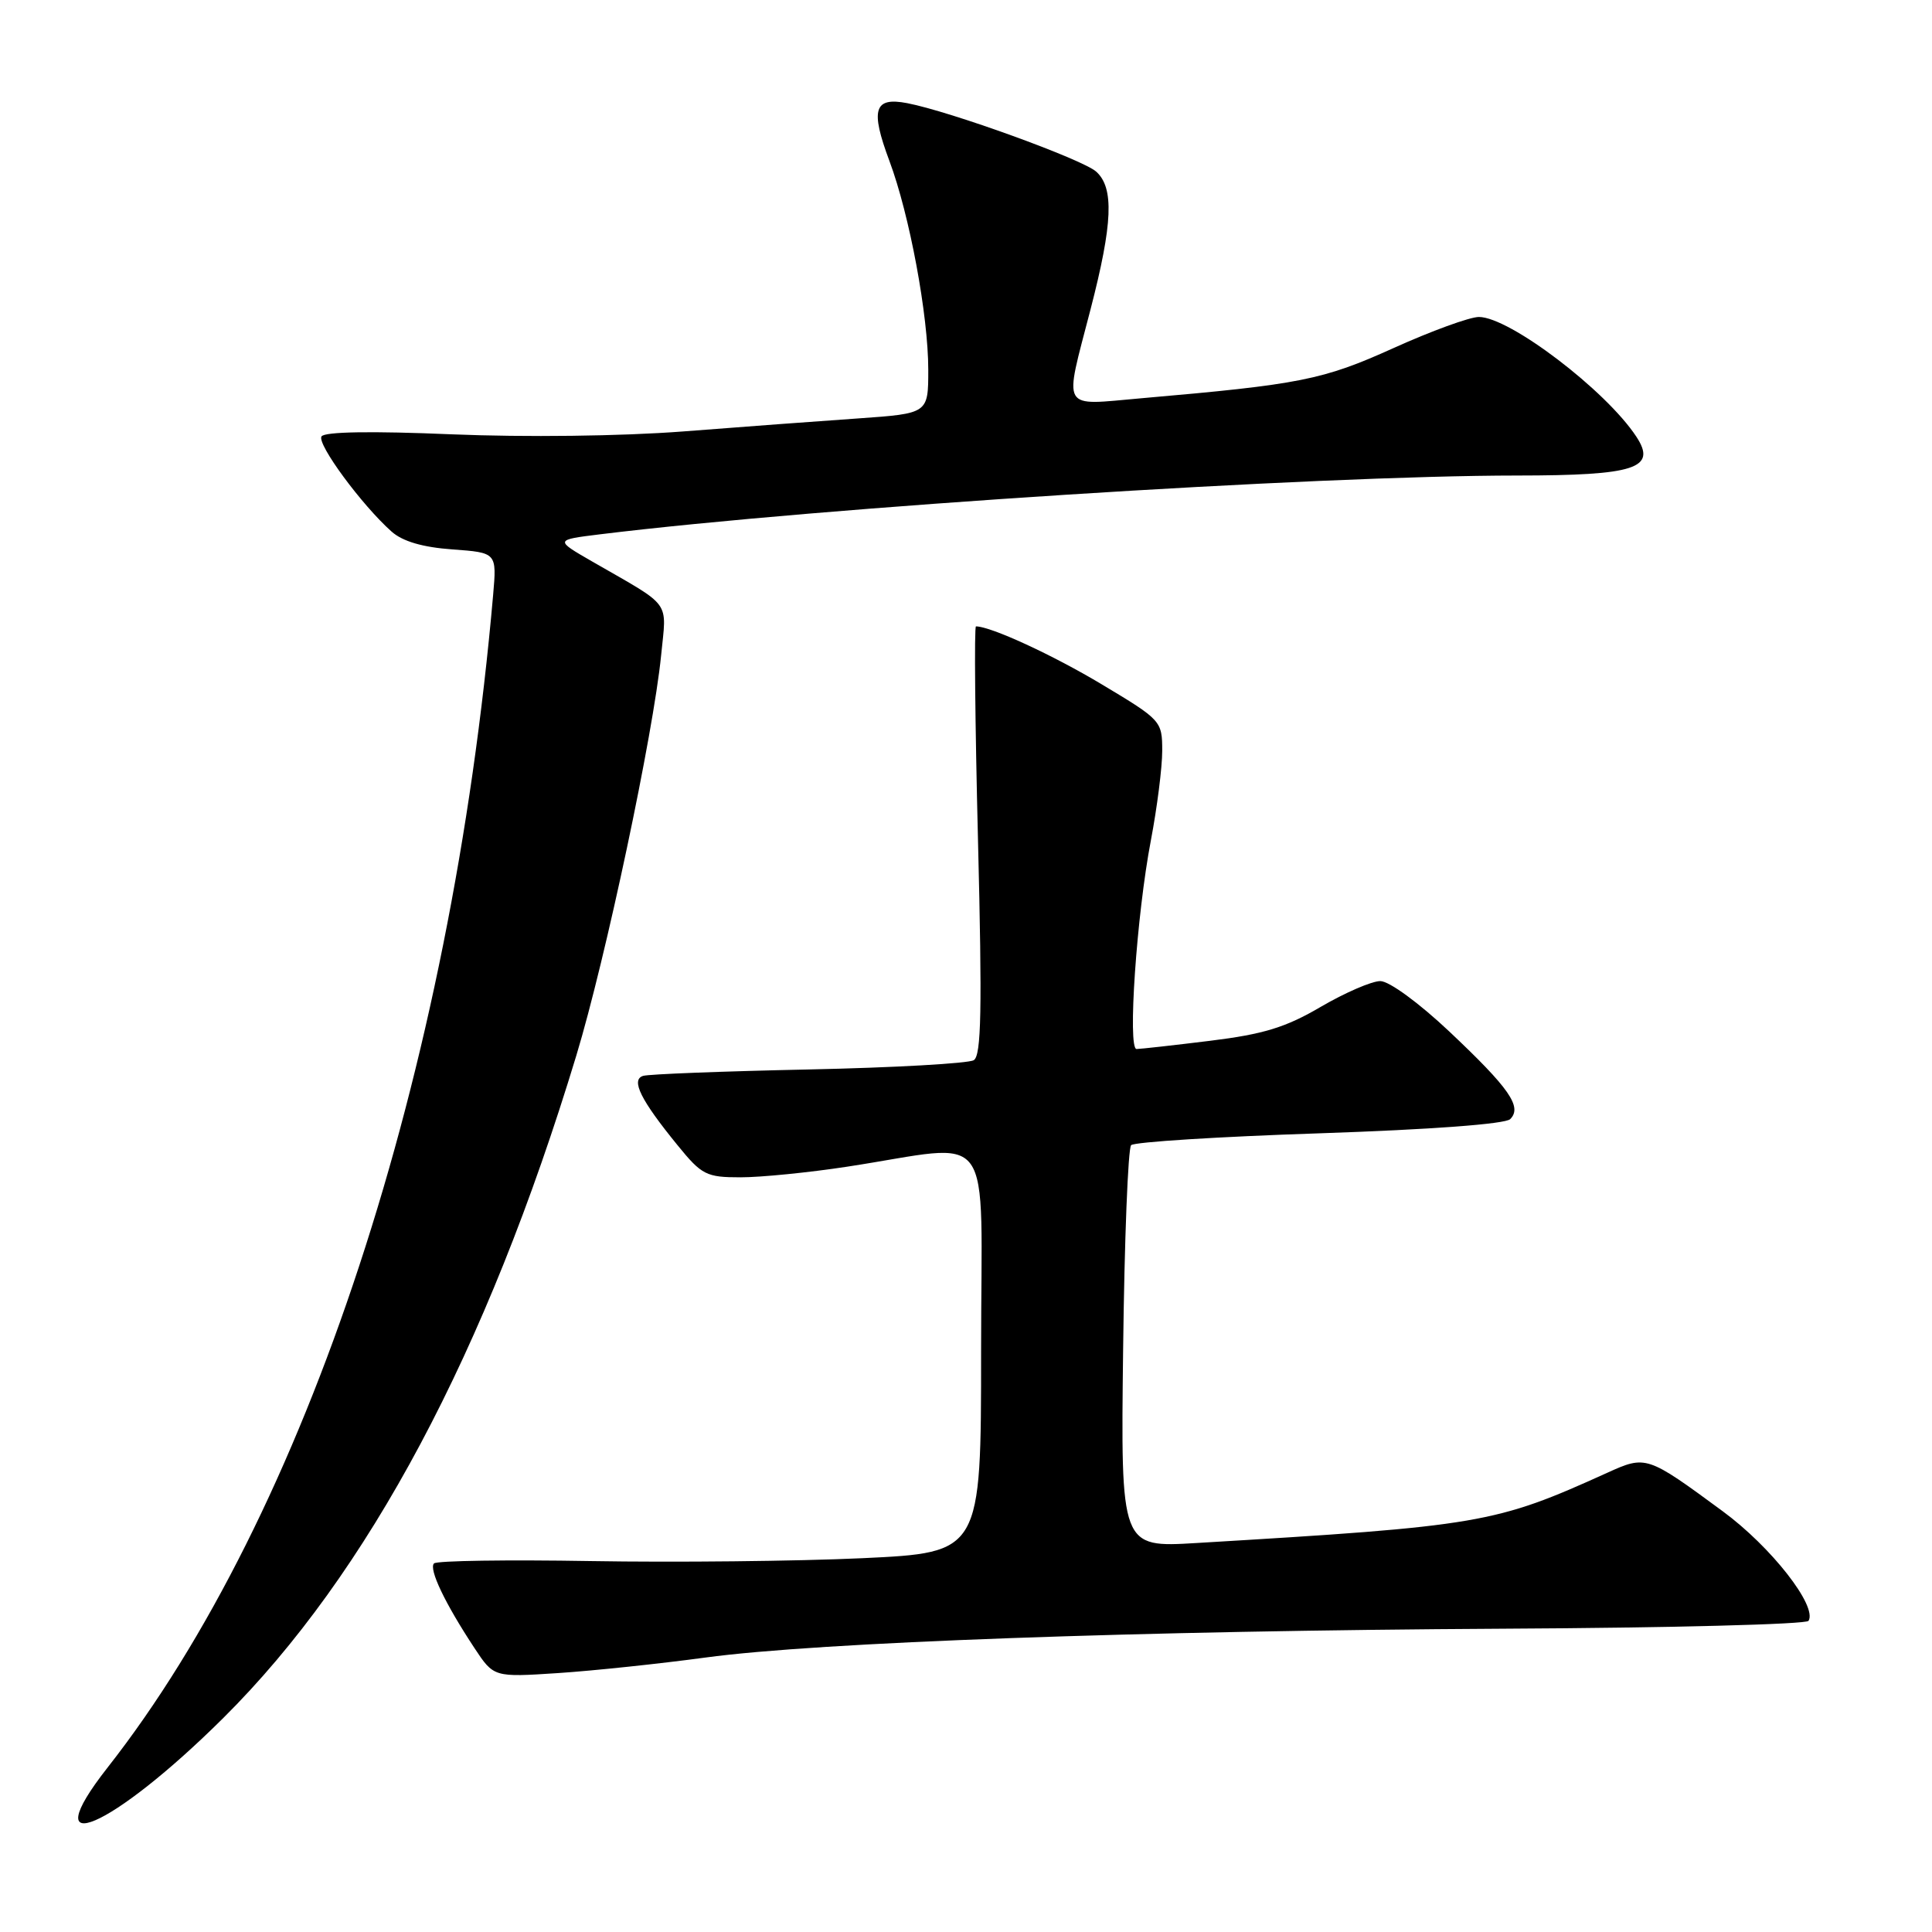 <?xml version="1.0" encoding="UTF-8" standalone="no"?>
<!DOCTYPE svg PUBLIC "-//W3C//DTD SVG 1.1//EN" "http://www.w3.org/Graphics/SVG/1.1/DTD/svg11.dtd" >
<svg xmlns="http://www.w3.org/2000/svg" xmlns:xlink="http://www.w3.org/1999/xlink" version="1.1" viewBox="0 0 256 256">
 <g >
 <path fill="currentColor"
d=" M 29.60 227.63 C 48.78 208.57 64.47 179.13 76.37 139.85 C 80.26 127.01 86.56 97.27 87.60 86.86 C 88.33 79.41 89.17 80.56 78.50 74.42 C 73.50 71.54 73.50 71.54 79.50 70.80 C 108.89 67.20 174.12 63.02 201.06 63.01 C 216.68 63.00 219.58 62.06 216.83 57.87 C 212.80 51.73 200.01 42.00 195.96 42.00 C 194.75 42.00 189.65 43.86 184.63 46.13 C 175.28 50.35 172.32 50.94 151.25 52.77 C 140.41 53.71 140.96 54.68 144.50 41.00 C 147.45 29.61 147.64 24.89 145.25 22.74 C 143.42 21.11 125.91 14.76 120.21 13.67 C 115.81 12.82 115.30 14.50 117.85 21.32 C 120.52 28.46 123.00 41.79 123.00 49.00 C 123.00 54.79 123.00 54.79 113.75 55.44 C 108.66 55.79 98.20 56.57 90.50 57.17 C 82.28 57.80 69.62 57.95 59.86 57.55 C 49.25 57.10 42.99 57.20 42.60 57.83 C 41.98 58.84 47.95 66.94 51.89 70.44 C 53.35 71.74 56.02 72.52 59.95 72.80 C 65.83 73.23 65.83 73.23 65.34 78.86 C 59.79 142.28 40.62 200.60 14.27 234.19 C 4.34 246.84 14.74 242.39 29.60 227.63 Z  M 93.50 219.63 C 108.35 217.61 151.06 216.07 199.31 215.81 C 221.21 215.70 239.36 215.23 239.64 214.77 C 240.84 212.83 234.68 204.96 228.27 200.25 C 218.22 192.85 218.11 192.82 212.95 195.16 C 198.10 201.89 196.22 202.21 158.50 204.46 C 148.50 205.06 148.50 205.06 148.82 178.78 C 148.99 164.33 149.47 152.16 149.88 151.74 C 150.29 151.32 161.52 150.61 174.83 150.17 C 189.64 149.67 199.46 148.94 200.11 148.29 C 201.73 146.67 200.02 144.21 192.04 136.68 C 188.02 132.89 184.07 130.00 182.90 130.00 C 181.76 130.00 178.22 131.54 175.01 133.41 C 170.37 136.14 167.41 137.04 160.35 137.91 C 155.48 138.51 151.09 139.00 150.60 139.00 C 149.39 139.00 150.61 121.21 152.50 111.34 C 153.32 107.03 154.00 101.70 154.00 99.49 C 154.00 95.54 153.87 95.40 146.04 90.71 C 139.49 86.78 131.28 83.00 129.32 83.00 C 129.08 83.00 129.20 95.76 129.59 111.35 C 130.15 133.80 130.03 139.86 129.03 140.48 C 128.33 140.91 118.47 141.47 107.13 141.71 C 95.78 141.95 85.92 142.33 85.21 142.56 C 83.56 143.08 84.90 145.77 89.78 151.75 C 92.99 155.70 93.59 156.00 98.13 156.00 C 100.82 156.00 107.18 155.37 112.26 154.59 C 132.19 151.55 130.00 148.53 130.00 178.96 C 130.00 205.73 130.00 205.73 114.25 206.47 C 105.59 206.87 89.42 207.04 78.33 206.85 C 67.24 206.66 57.87 206.80 57.51 207.16 C 56.78 207.89 58.98 212.49 62.87 218.38 C 65.43 222.25 65.43 222.25 73.97 221.69 C 78.66 221.38 87.45 220.45 93.50 219.63 Z "/>
</g>
</svg>